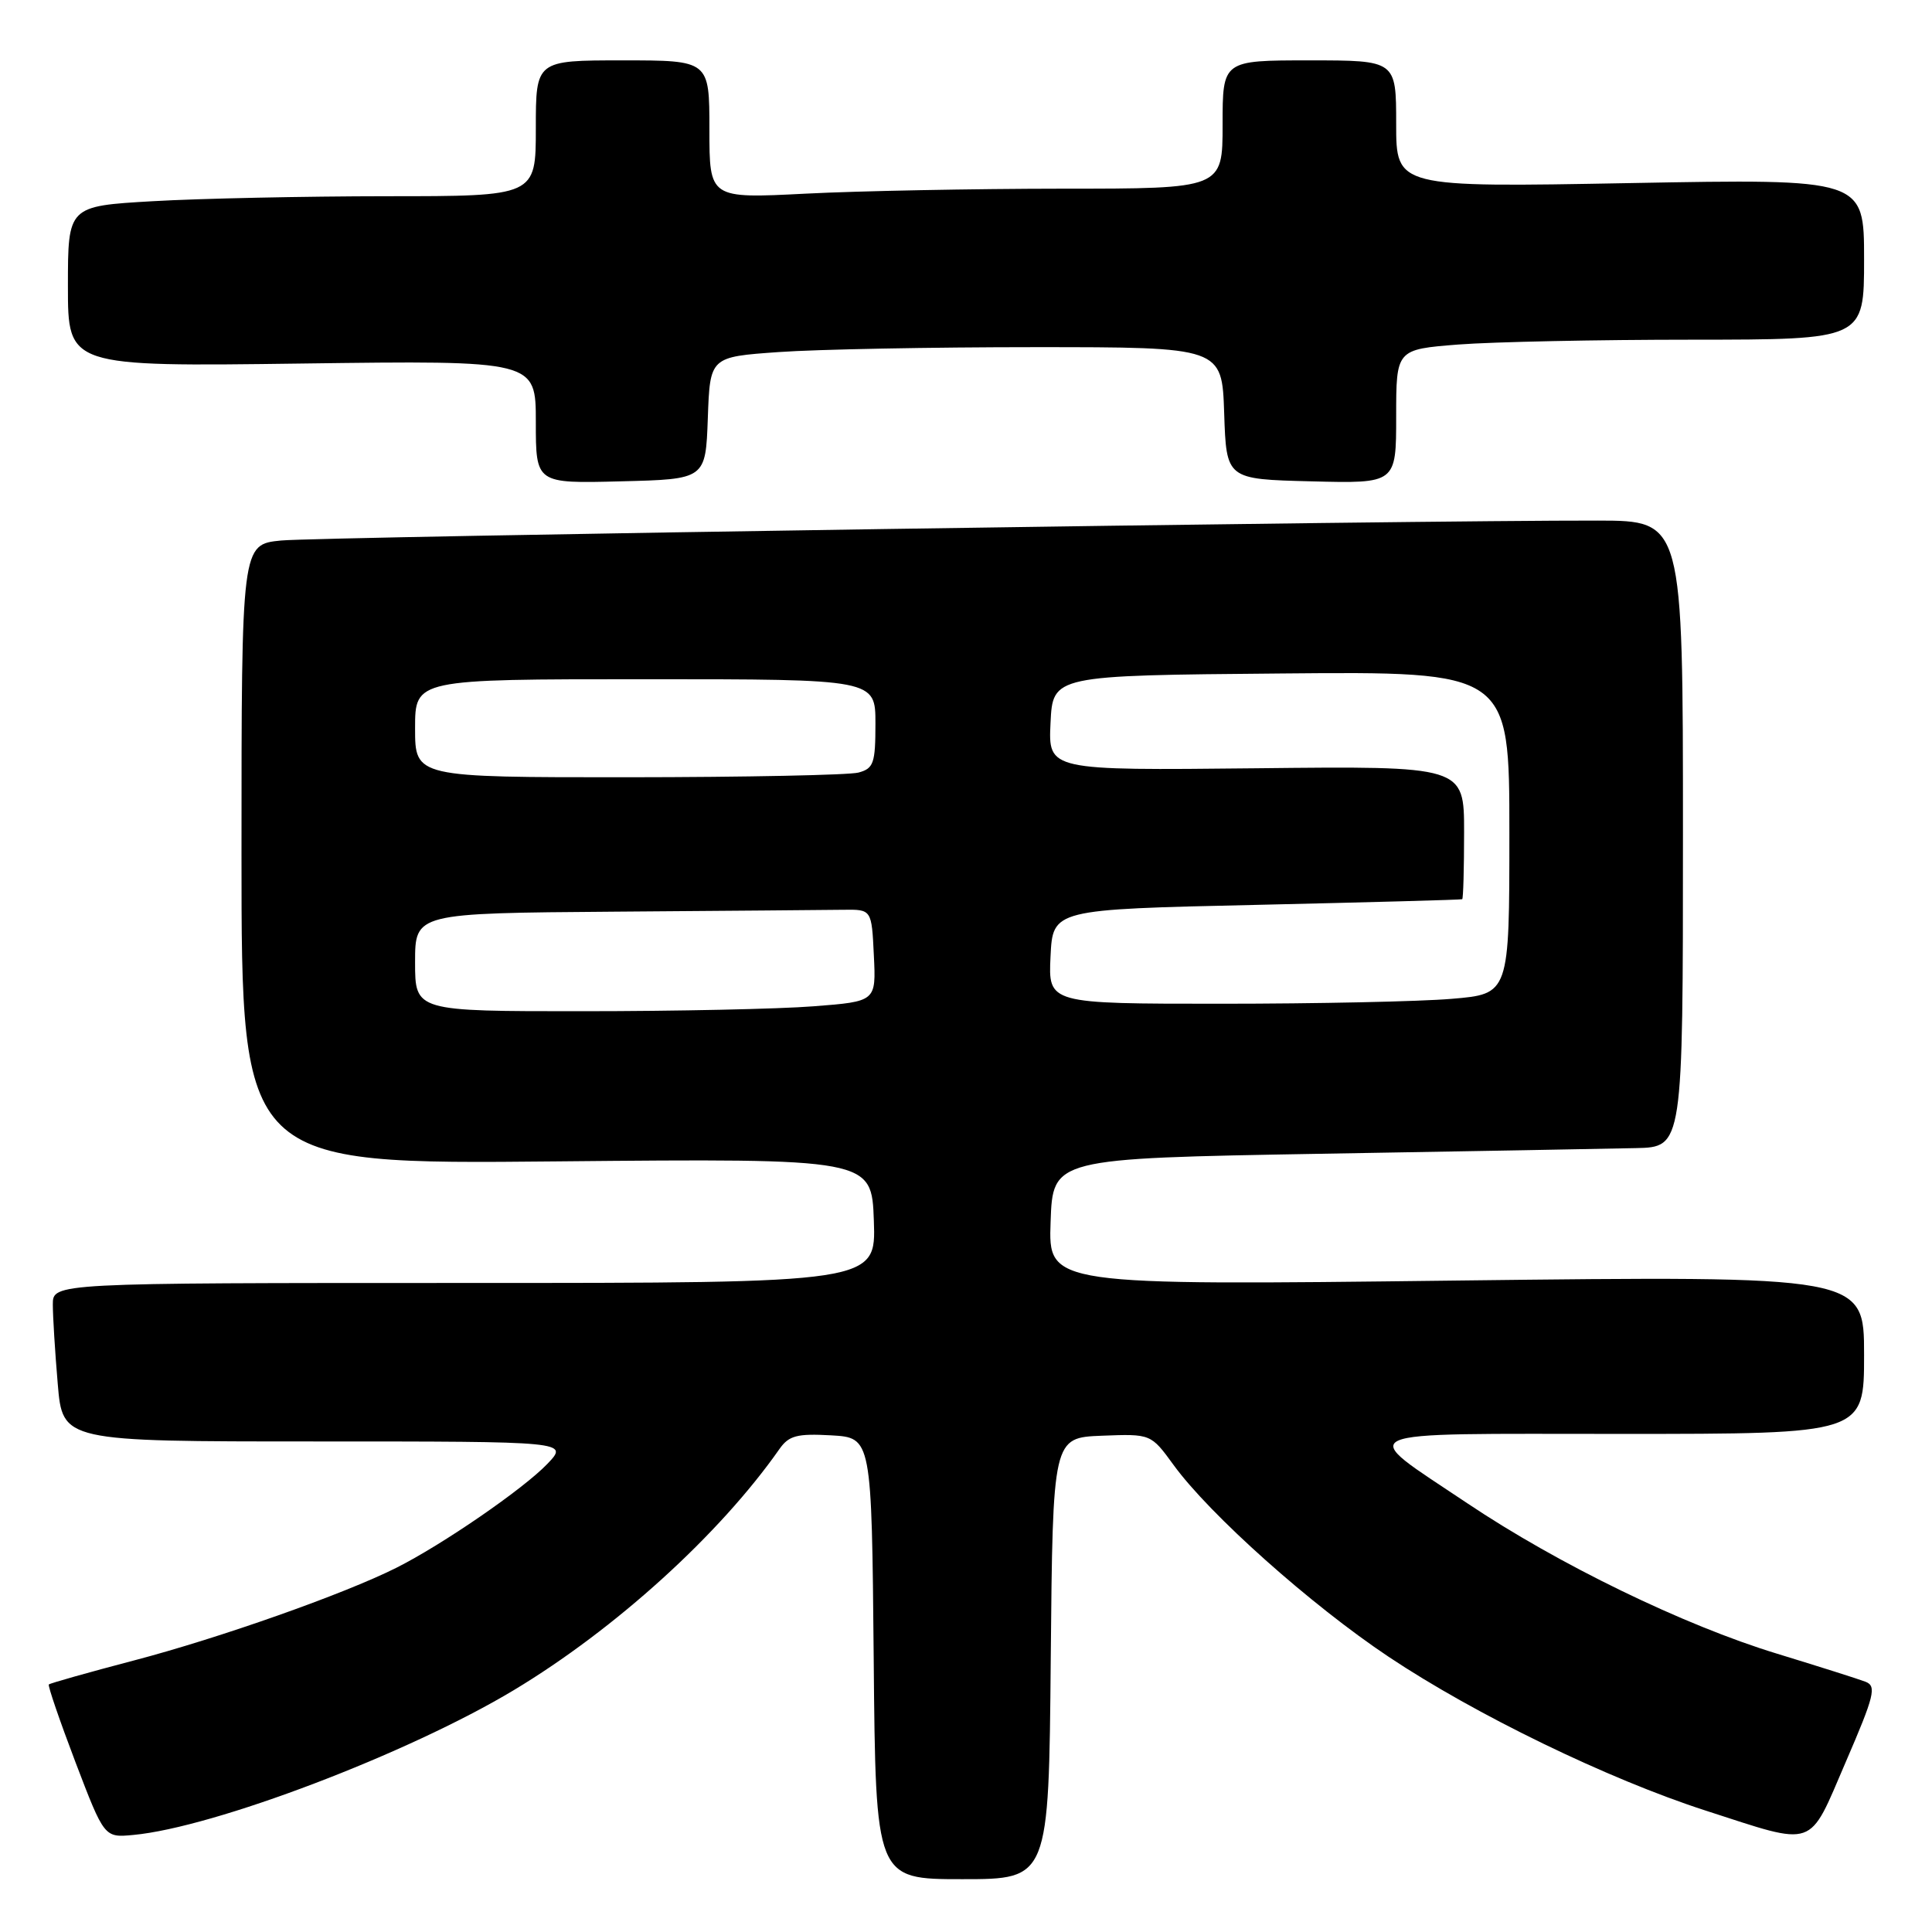 <?xml version="1.0" encoding="UTF-8" standalone="no"?>
<!DOCTYPE svg PUBLIC "-//W3C//DTD SVG 1.1//EN" "http://www.w3.org/Graphics/SVG/1.1/DTD/svg11.dtd" >
<svg xmlns="http://www.w3.org/2000/svg" xmlns:xlink="http://www.w3.org/1999/xlink" version="1.1" viewBox="0 0 256 256">
 <g >
 <path fill="currentColor"
d=" M 139.23 219.75 C 139.50 190.50 139.50 190.50 146.00 190.24 C 152.50 189.99 152.50 189.99 155.50 194.11 C 160.29 200.70 173.71 212.67 184.01 219.54 C 195.49 227.20 213.09 235.74 226.00 239.91 C 240.78 244.68 239.56 245.10 244.56 233.50 C 248.38 224.66 248.68 223.42 247.19 222.84 C 246.26 222.48 240.98 220.81 235.46 219.12 C 223.12 215.36 206.49 207.28 194.41 199.18 C 179.64 189.28 178.03 190.00 214.88 190.00 C 247.00 190.00 247.00 190.00 247.00 179.52 C 247.00 169.04 247.00 169.04 192.96 169.68 C 138.91 170.33 138.91 170.33 139.21 161.91 C 139.50 153.50 139.50 153.50 175.00 152.88 C 194.53 152.55 213.31 152.21 216.75 152.13 C 223.00 152.00 223.00 152.00 223.00 110.50 C 223.00 69.00 223.00 69.00 211.75 68.98 C 187.55 68.93 42.20 71.13 37.25 71.62 C 32.00 72.14 32.00 72.14 32.00 113.21 C 32.00 154.29 32.00 154.29 73.75 153.89 C 115.50 153.50 115.50 153.50 115.79 161.75 C 116.08 170.00 116.08 170.00 61.54 170.00 C 7.00 170.00 7.00 170.00 7.00 172.85 C 7.00 174.42 7.29 179.14 7.65 183.35 C 8.29 191.00 8.29 191.00 41.83 191.00 C 75.37 191.00 75.37 191.00 72.52 193.98 C 69.33 197.31 58.60 204.69 52.50 207.75 C 45.56 211.23 29.07 217.05 17.71 220.03 C 11.69 221.61 6.63 223.04 6.47 223.20 C 6.32 223.37 7.91 228.00 10.00 233.50 C 13.82 243.50 13.82 243.50 17.66 243.14 C 28.36 242.15 54.09 232.36 68.07 223.96 C 81.53 215.87 95.36 203.32 103.29 191.99 C 104.54 190.22 105.61 189.94 110.13 190.19 C 115.50 190.50 115.50 190.50 115.77 219.75 C 116.03 249.00 116.03 249.00 127.50 249.00 C 138.97 249.00 138.97 249.00 139.23 219.75 Z  M 93.79 55.40 C 94.08 47.29 94.08 47.29 103.19 46.65 C 108.21 46.29 123.47 46.00 137.11 46.00 C 161.92 46.00 161.92 46.00 162.21 54.75 C 162.50 63.50 162.50 63.50 173.75 63.78 C 185.00 64.07 185.00 64.07 185.00 55.18 C 185.00 46.30 185.00 46.30 193.25 45.65 C 197.79 45.30 211.74 45.01 224.25 45.01 C 247.00 45.00 247.00 45.00 247.00 34.35 C 247.00 23.69 247.00 23.69 216.00 24.26 C 185.00 24.83 185.00 24.83 185.00 16.42 C 185.00 8.00 185.00 8.00 173.50 8.00 C 162.00 8.00 162.00 8.00 162.00 16.50 C 162.00 25.00 162.00 25.00 140.75 25.00 C 129.06 25.01 113.76 25.30 106.75 25.66 C 94.00 26.31 94.00 26.31 94.00 17.15 C 94.00 8.00 94.00 8.00 82.50 8.00 C 71.00 8.00 71.00 8.00 71.00 17.00 C 71.00 26.00 71.00 26.00 51.25 26.00 C 40.39 26.01 26.44 26.30 20.25 26.66 C 9.00 27.31 9.00 27.31 9.00 37.94 C 9.00 48.58 9.00 48.58 40.00 48.17 C 71.00 47.76 71.00 47.76 71.00 55.91 C 71.00 64.07 71.00 64.07 82.25 63.78 C 93.50 63.50 93.50 63.50 93.79 55.40 Z  M 55.00 127.50 C 55.00 121.00 55.00 121.00 81.50 120.80 C 96.08 120.69 109.69 120.58 111.75 120.55 C 115.50 120.50 115.50 120.50 115.79 126.60 C 116.09 132.70 116.09 132.70 107.79 133.34 C 103.23 133.70 89.49 133.99 77.25 133.99 C 55.00 134.00 55.00 134.00 55.00 127.50 Z  M 139.20 126.75 C 139.50 120.50 139.50 120.50 166.50 119.90 C 181.35 119.56 193.61 119.23 193.75 119.15 C 193.89 119.07 194.00 115.06 194.00 110.25 C 194.00 101.50 194.00 101.50 166.45 101.80 C 138.90 102.09 138.90 102.09 139.20 95.80 C 139.50 89.50 139.50 89.50 169.75 89.24 C 200.00 88.97 200.00 88.97 200.00 110.34 C 200.00 131.71 200.00 131.71 192.35 132.35 C 188.14 132.71 174.39 133.00 161.80 133.00 C 138.90 133.00 138.90 133.00 139.20 126.75 Z  M 55.00 96.50 C 55.00 90.00 55.00 90.00 85.50 90.00 C 116.00 90.00 116.00 90.00 116.00 95.88 C 116.00 101.14 115.76 101.83 113.75 102.37 C 112.51 102.70 98.79 102.98 83.25 102.99 C 55.00 103.00 55.00 103.00 55.00 96.50 Z "/>
</g>
</svg>